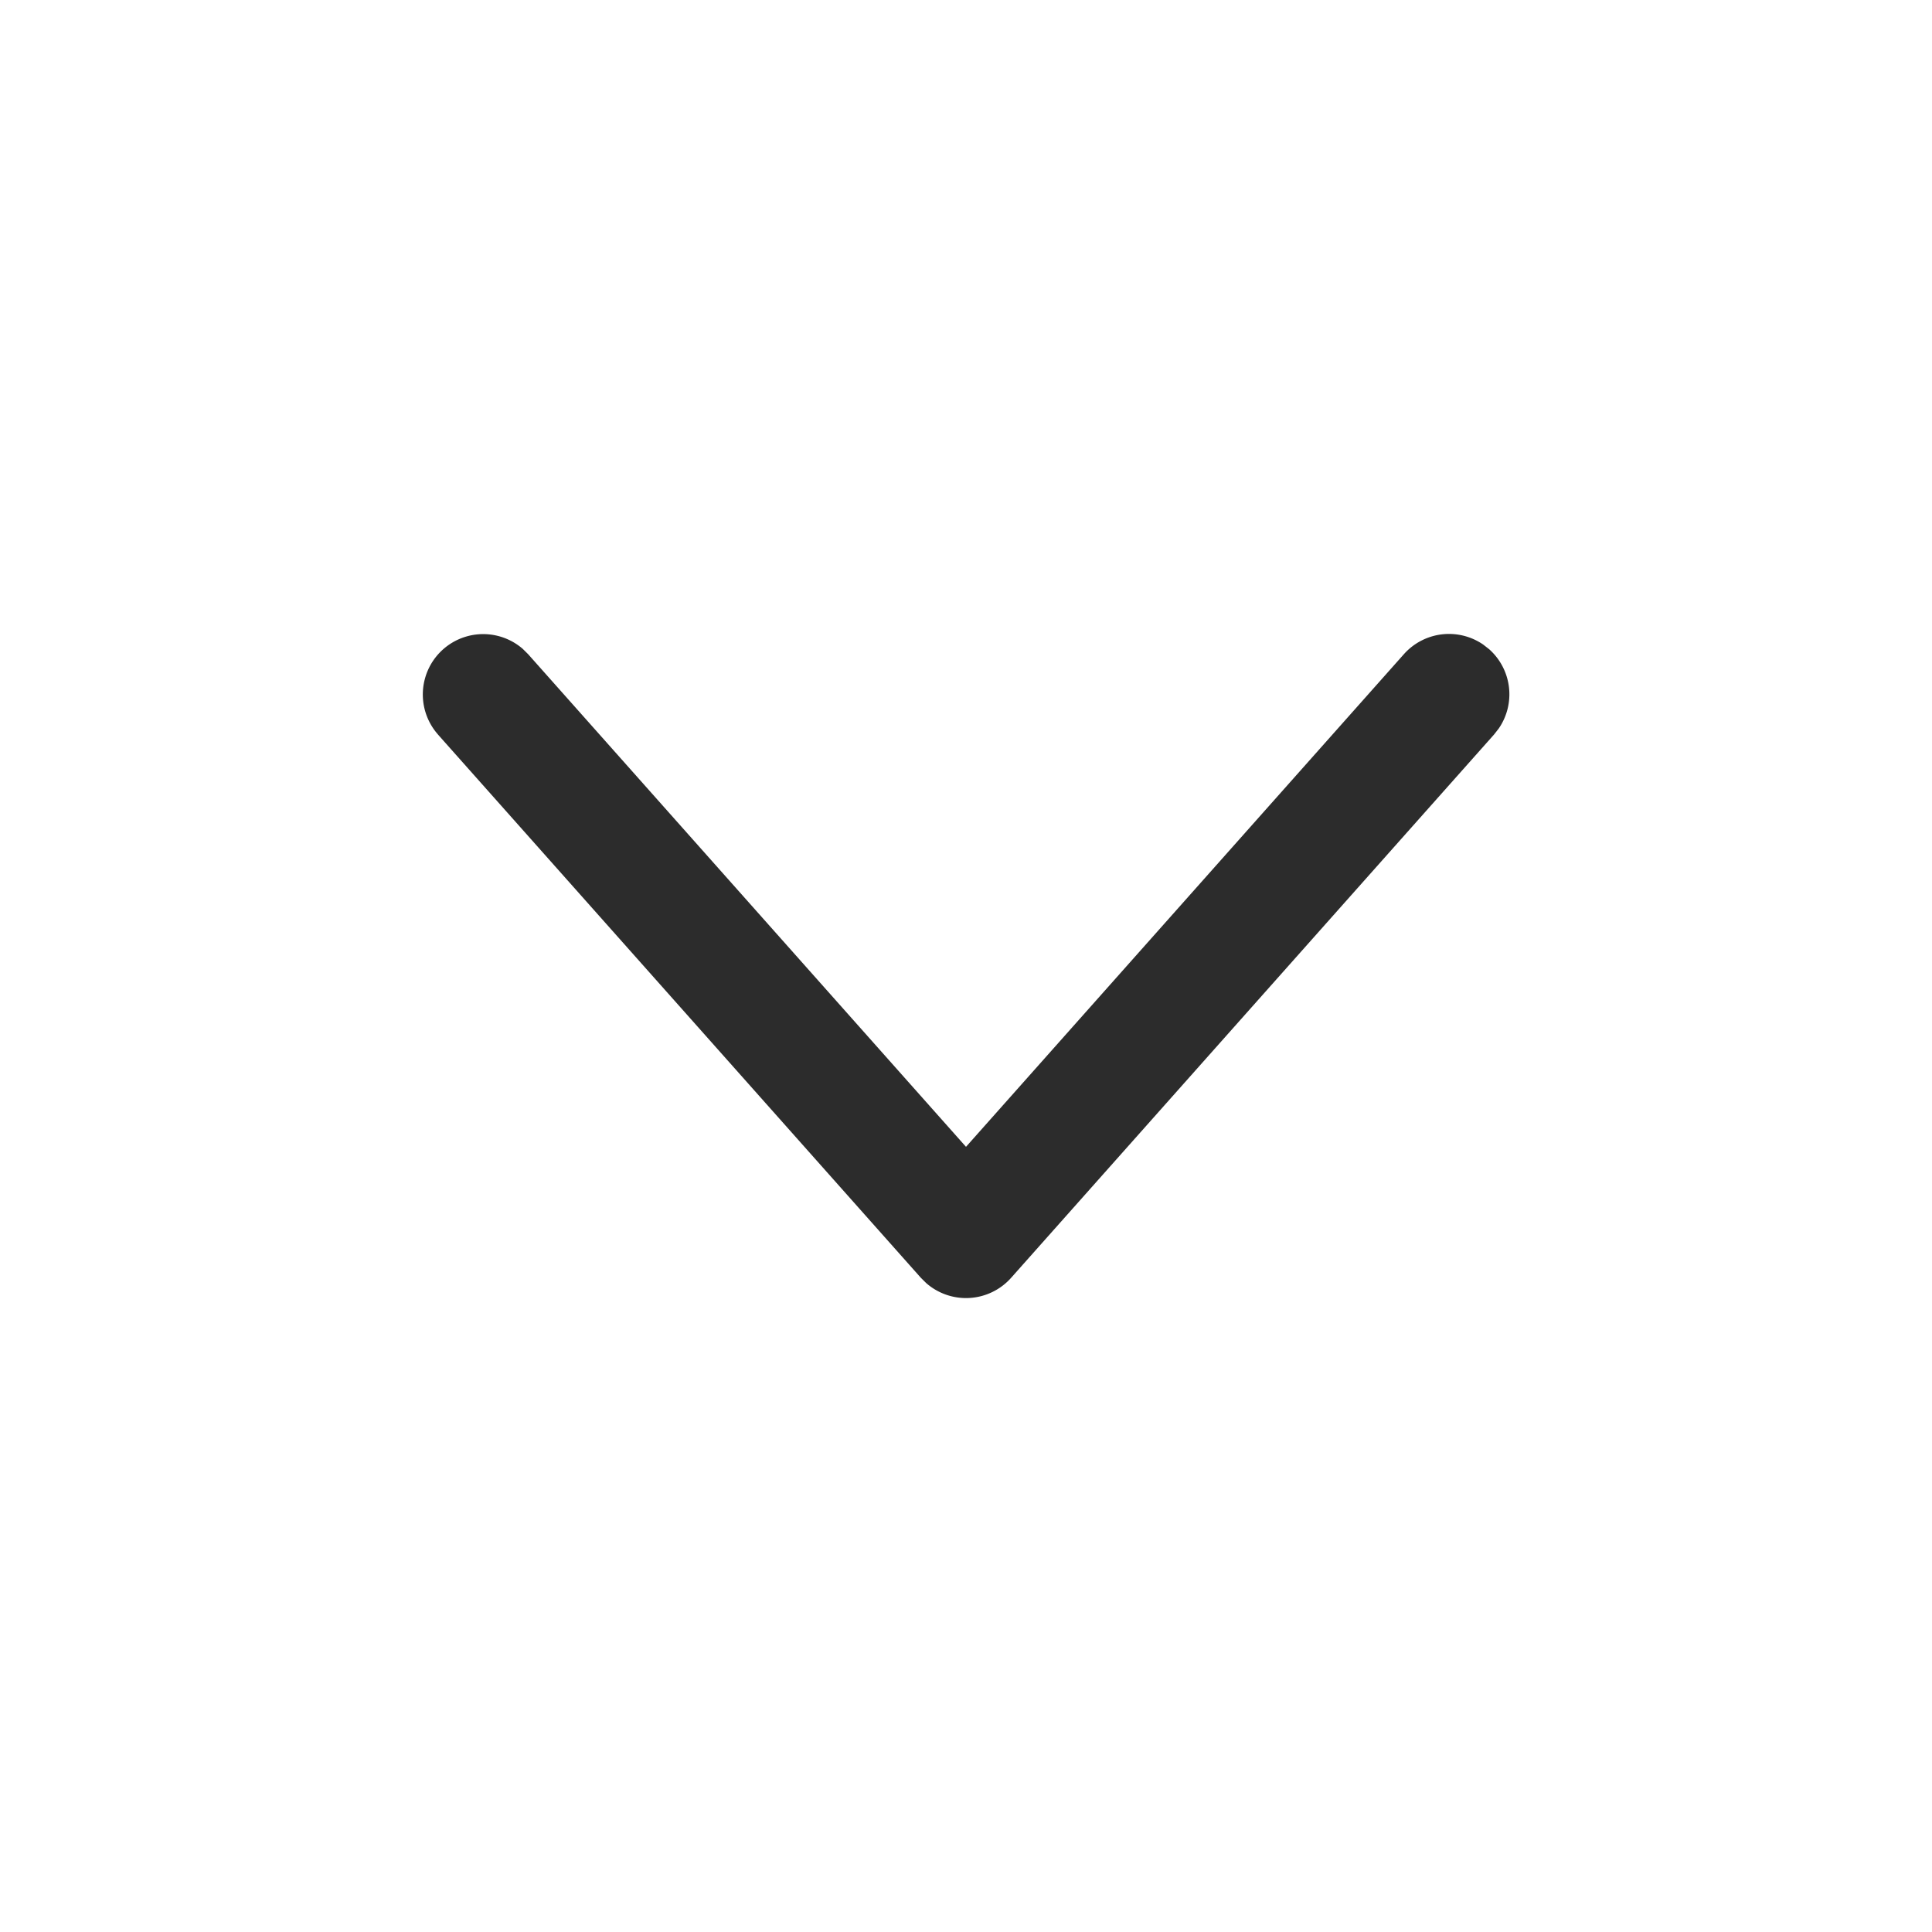 <?xml version="1.0" standalone="no"?><!DOCTYPE svg PUBLIC "-//W3C//DTD SVG 1.1//EN" "http://www.w3.org/Graphics/SVG/1.1/DTD/svg11.dtd"><svg t="1710706295418" class="icon" viewBox="0 0 1024 1024" version="1.1" xmlns="http://www.w3.org/2000/svg" p-id="8964" xmlns:xlink="http://www.w3.org/1999/xlink" width="200" height="200"><path d="M232.096 389.248a32 32 0 0 1 44.96-45.344l2.88 2.848L512 607.84l232.096-261.12a32 32 0 0 1 41.984-5.12l3.2 2.496a32 32 0 0 1 5.12 41.984l-2.496 3.2-256 288a32 32 0 0 1-44.96 2.816l-2.88-2.848-256-288z" fill="#2c2c2c" p-id="8965"></path></svg>